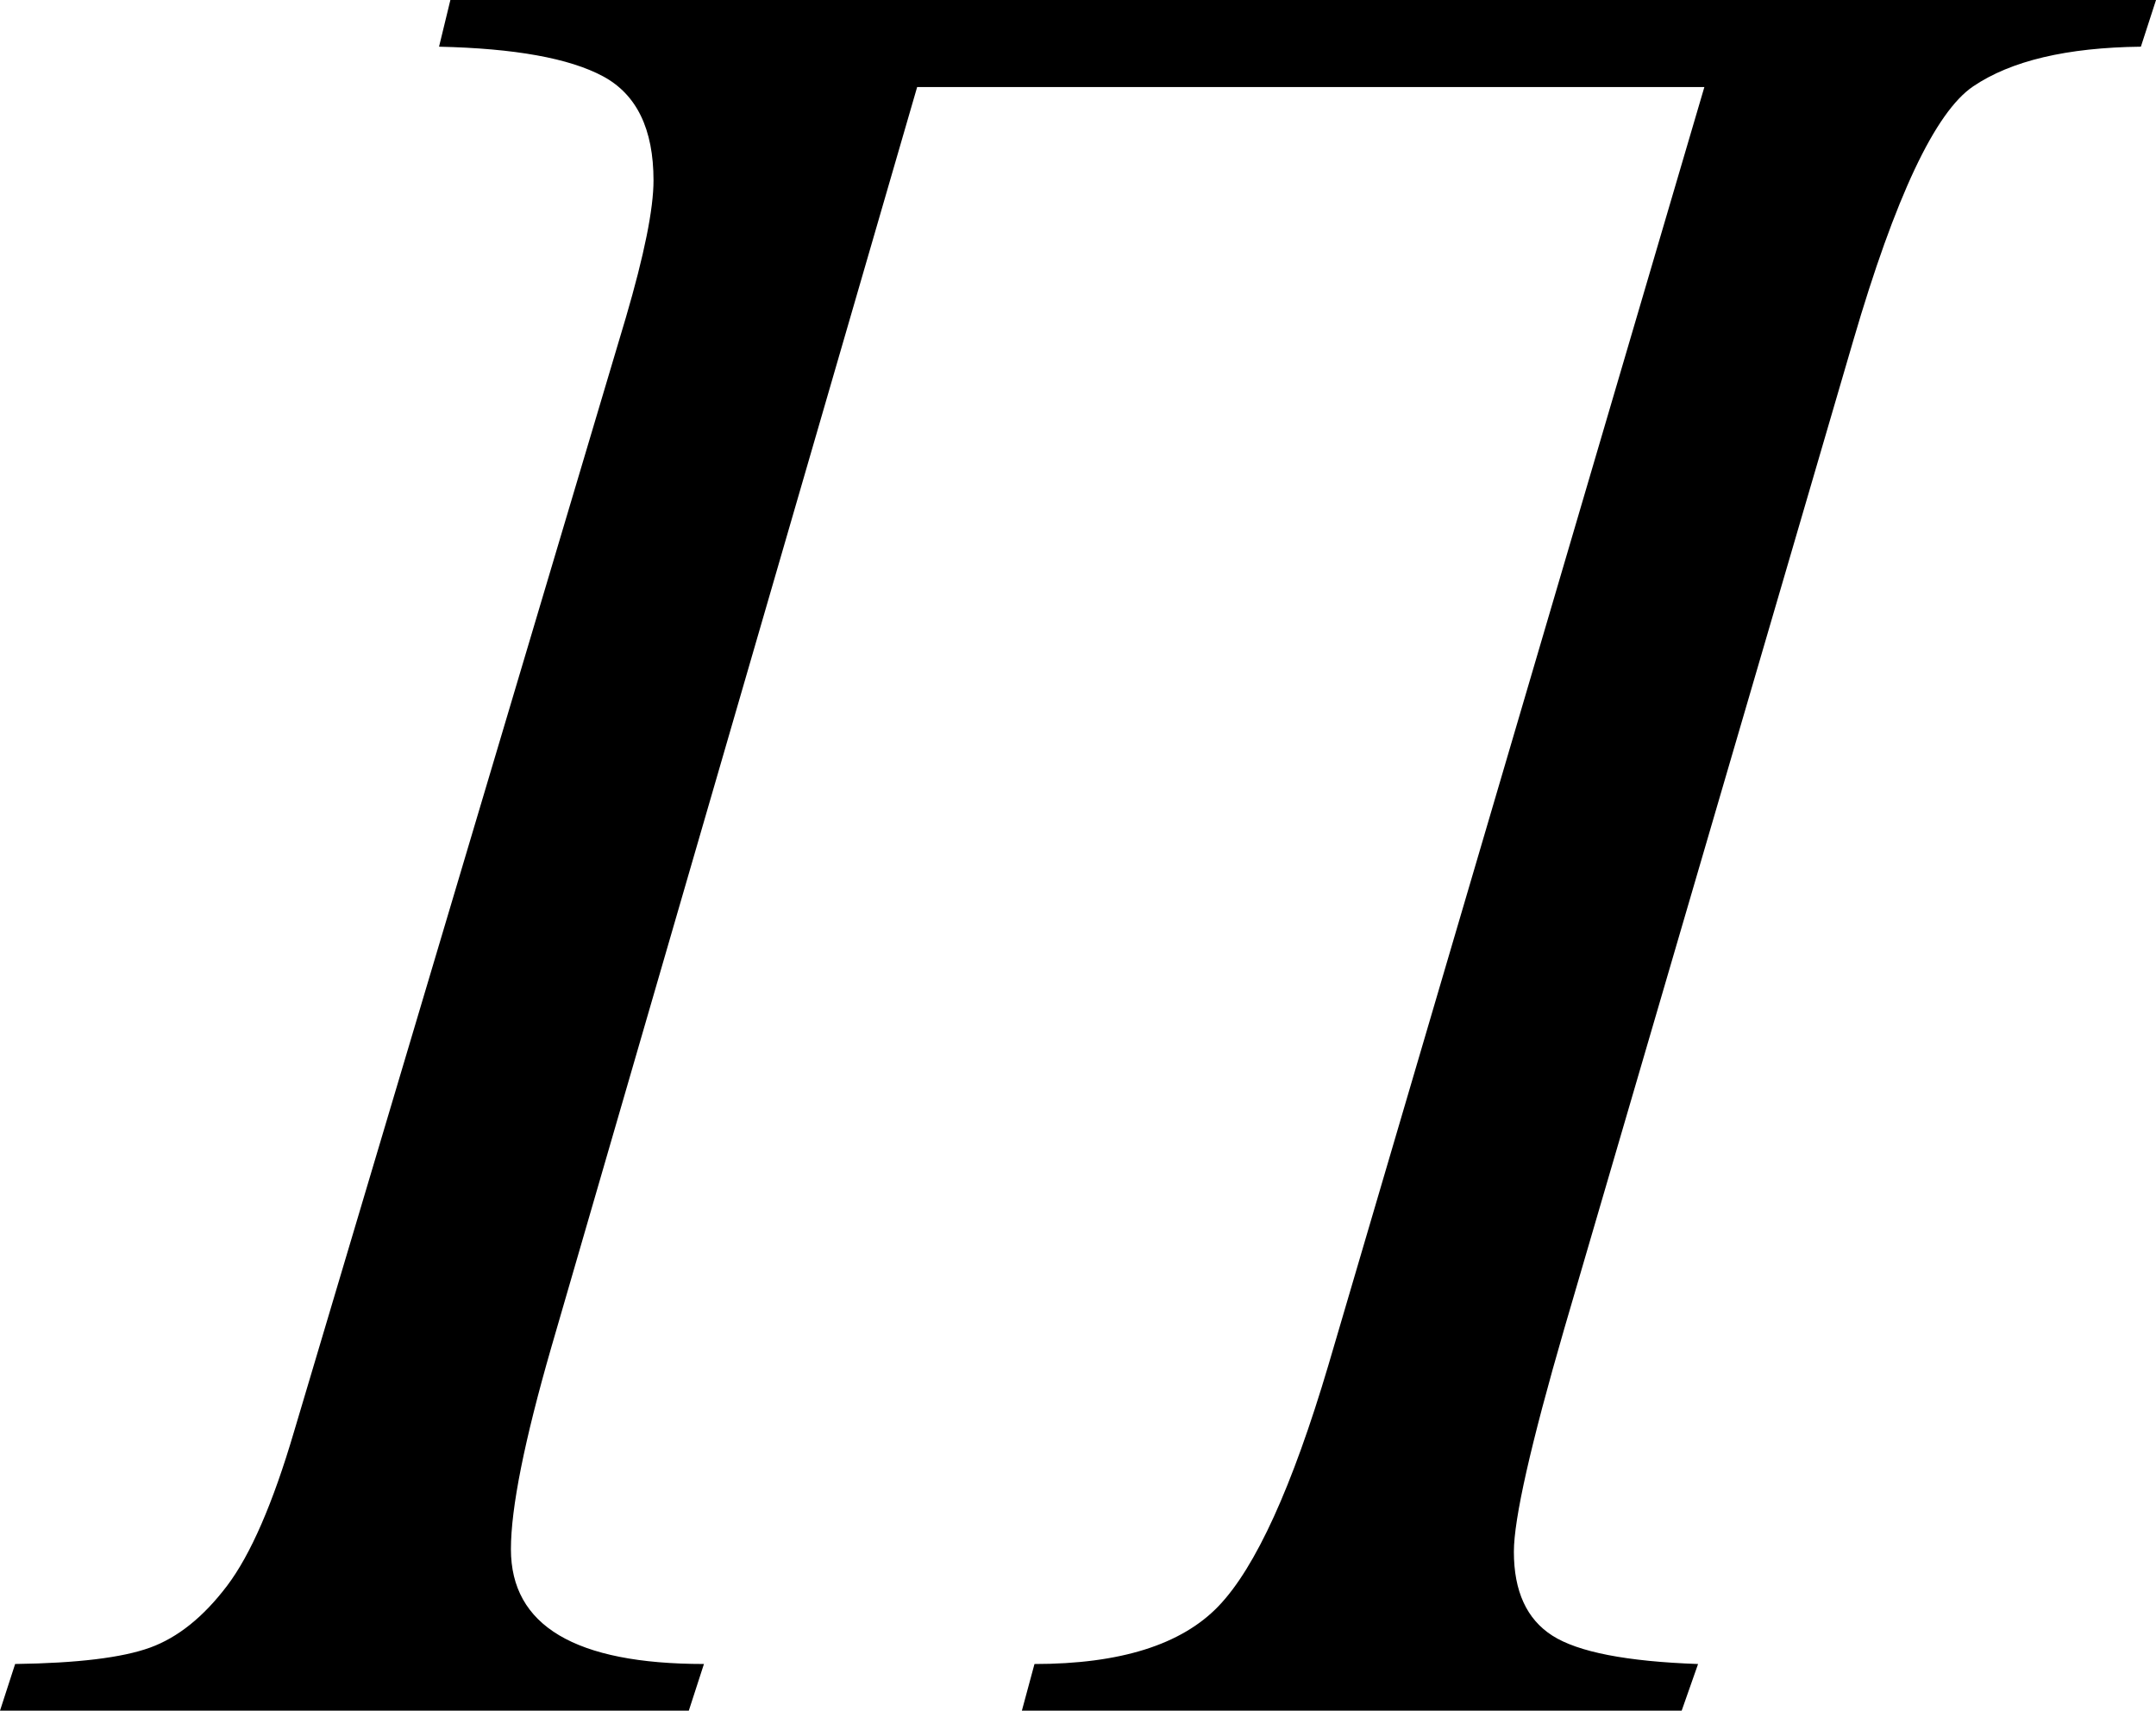 <?xml version="1.0" encoding="utf-8"?>
<!-- Generator: Adobe Illustrator 14.0.0, SVG Export Plug-In . SVG Version: 6.00 Build 43363)  -->
<!DOCTYPE svg PUBLIC "-//W3C//DTD SVG 1.1//EN" "http://www.w3.org/Graphics/SVG/1.1/DTD/svg11.dtd">
<svg version="1.1" id="图层_1" xmlns="http://www.w3.org/2000/svg" xmlns:xlink="http://www.w3.org/1999/xlink" x="0px" y="0px"
	 width="83.447px" height="66.211px" viewBox="0 0 83.447 66.211" enable-background="new 0 0 83.447 66.211" xml:space="preserve">
<path d="M17.432,0h66.016l-0.586,1.807c-2.865,0.033-5.029,0.545-6.494,1.538c-1.465,0.993-3.012,4.272-4.639,9.839L60.547,51.416
	c-1.303,4.492-1.953,7.373-1.953,8.643c0,1.53,0.496,2.612,1.489,3.247c0.992,0.635,2.872,1.001,5.64,1.099l-0.635,1.807H39.551
	l0.488-1.807c3.32,0,5.696-0.748,7.129-2.246c1.432-1.497,2.848-4.605,4.248-9.326L65.967,3.369H35.498l-14.16,48.779
	c-1.042,3.613-1.563,6.218-1.563,7.813c0,2.963,2.49,4.443,7.471,4.443l-0.586,1.807H0l0.586-1.807
	c2.408-0.032,4.15-0.244,5.225-0.635s2.066-1.188,2.979-2.393c0.911-1.204,1.773-3.189,2.588-5.957l12.842-43.115
	c0.716-2.441,1.074-4.215,1.074-5.322c0-1.985-0.651-3.328-1.953-4.028c-1.303-0.7-3.418-1.082-6.348-1.147L17.432,0z"/>
</svg>
